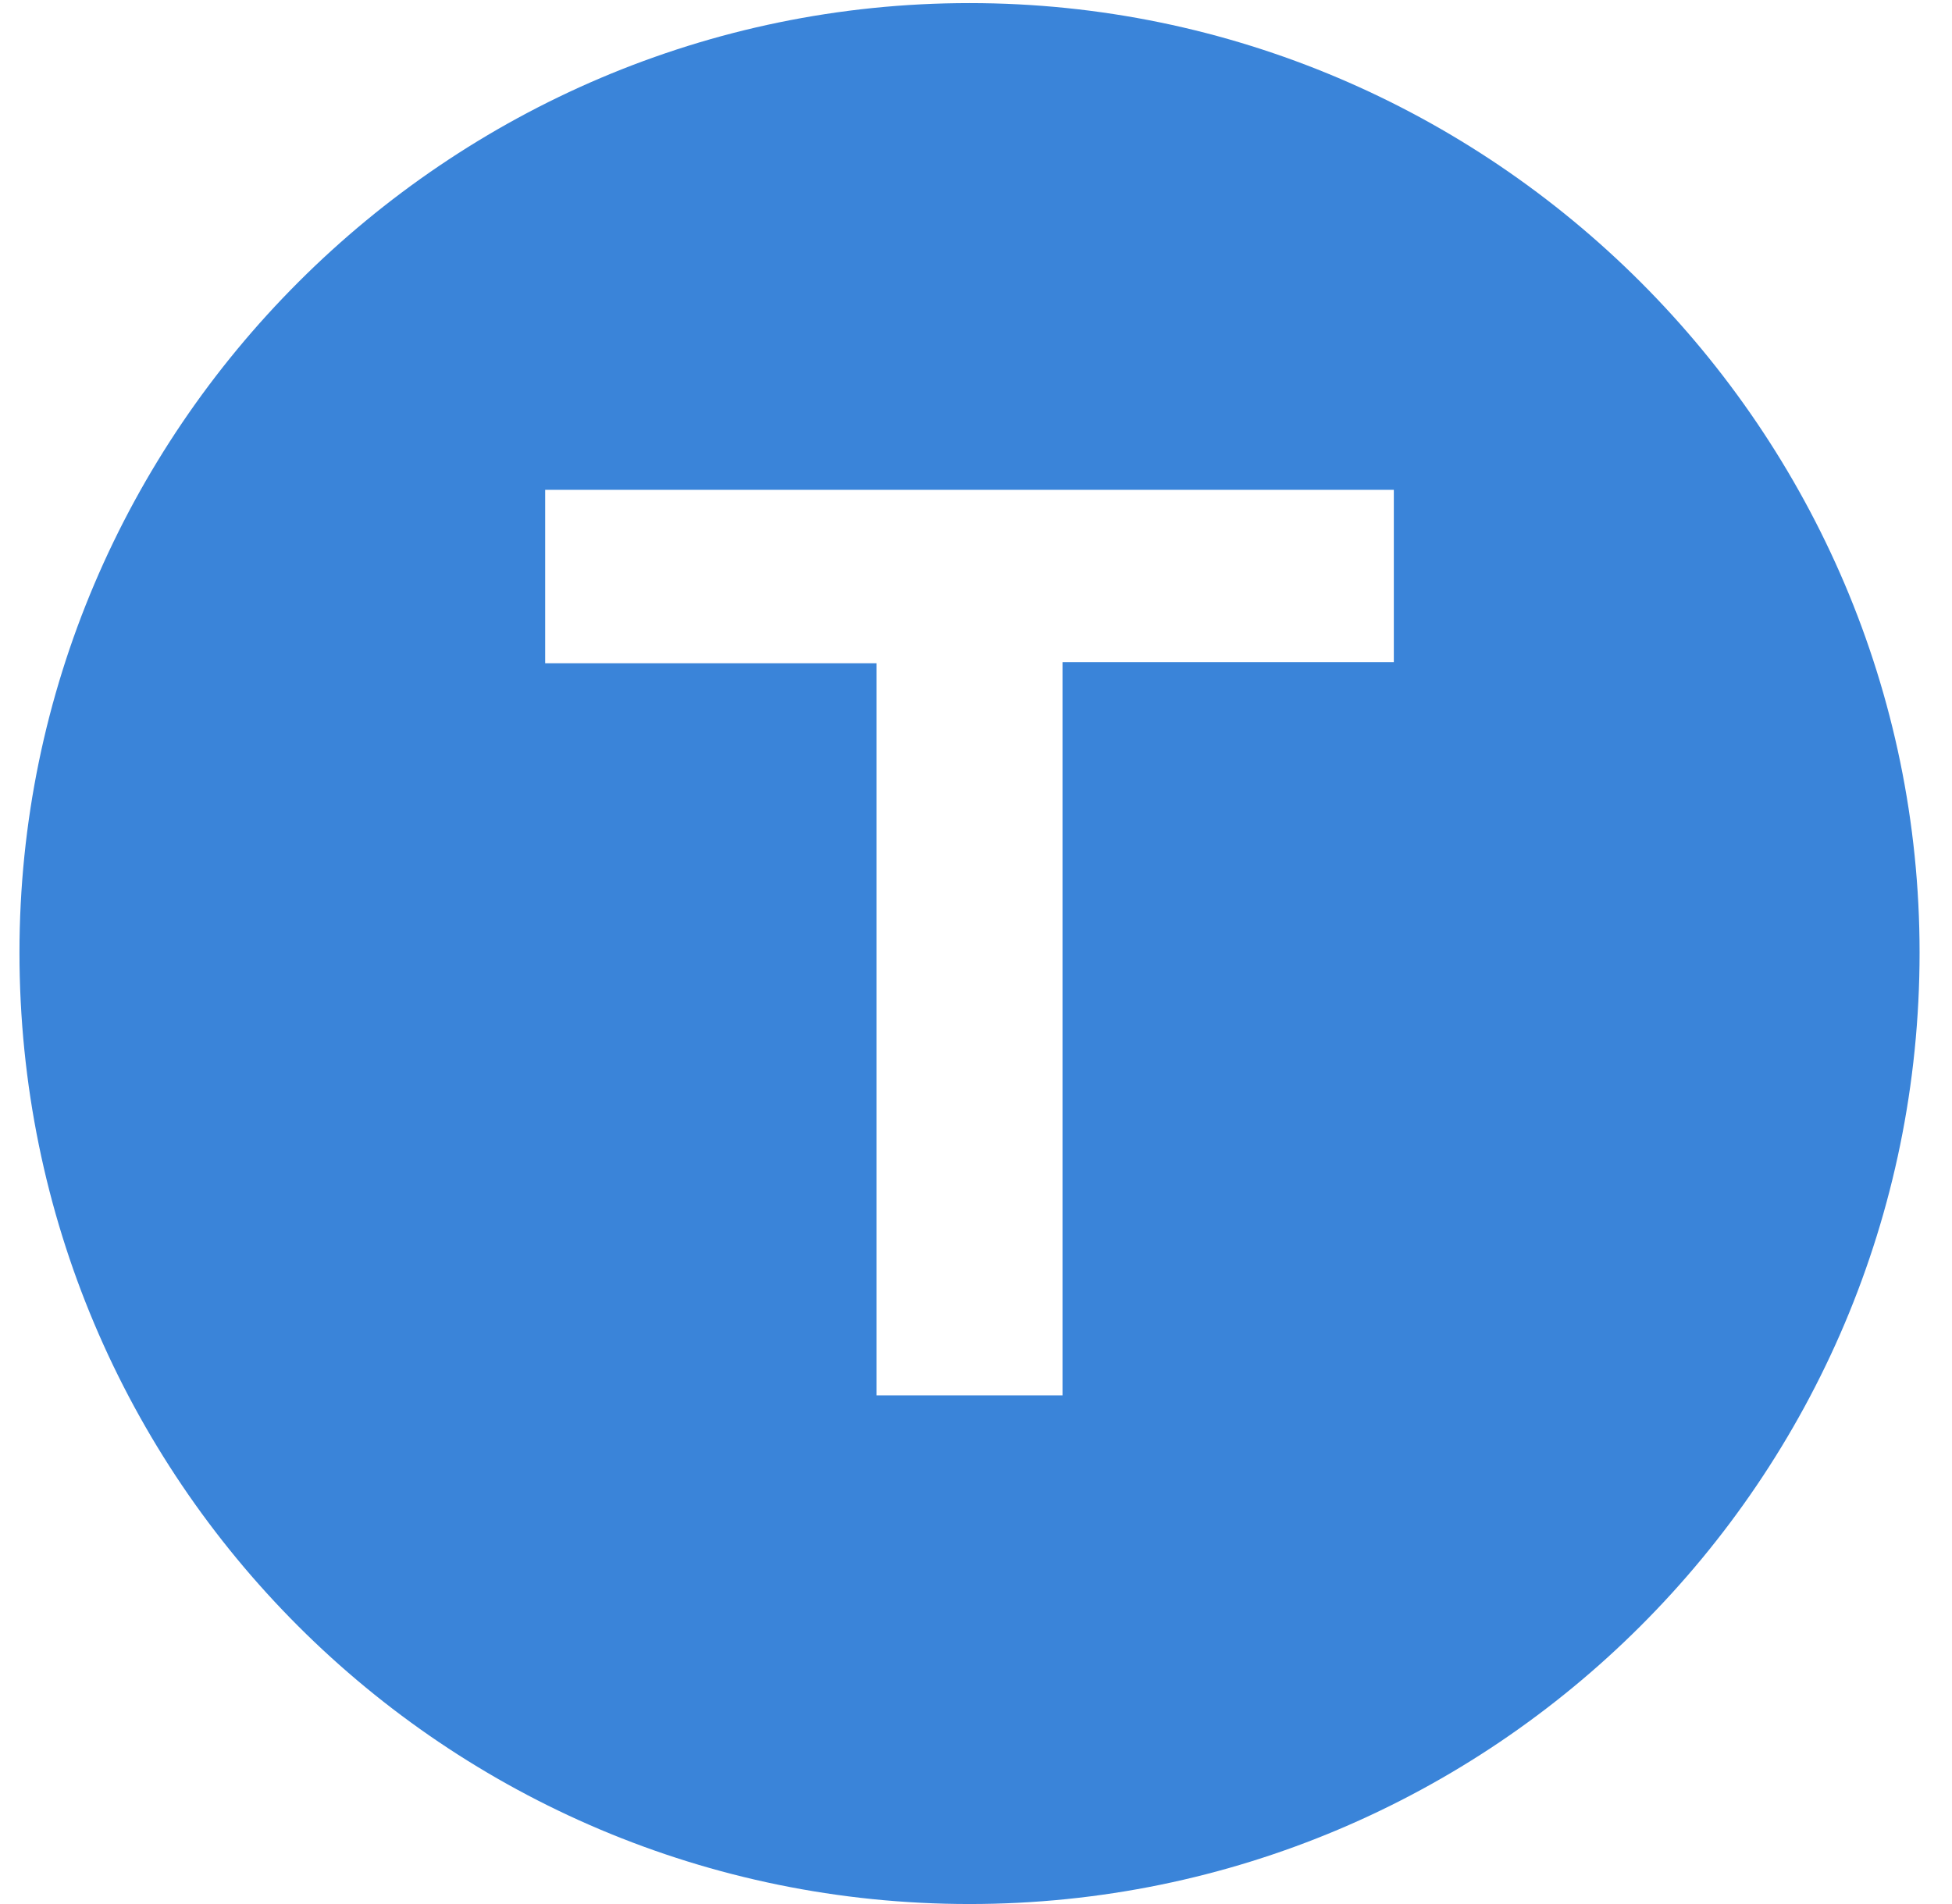 <svg width="41" height="40" viewBox="0 0 41 40" fill="none" xmlns="http://www.w3.org/2000/svg">
<path d="M0.409 20.011C0.409 9.04 9.387 0.065 20.363 0.065C31.34 0.065 40.319 9.04 40.319 20.011C40.319 31.091 31.34 40 20.363 40C9.365 40 0.409 31.091 0.409 20.011ZM22.317 29.292V13.911H29.276V10.29H11.451V13.933H18.41V29.314H22.317V29.292Z" fill="#3A84D9"/>
</svg>
